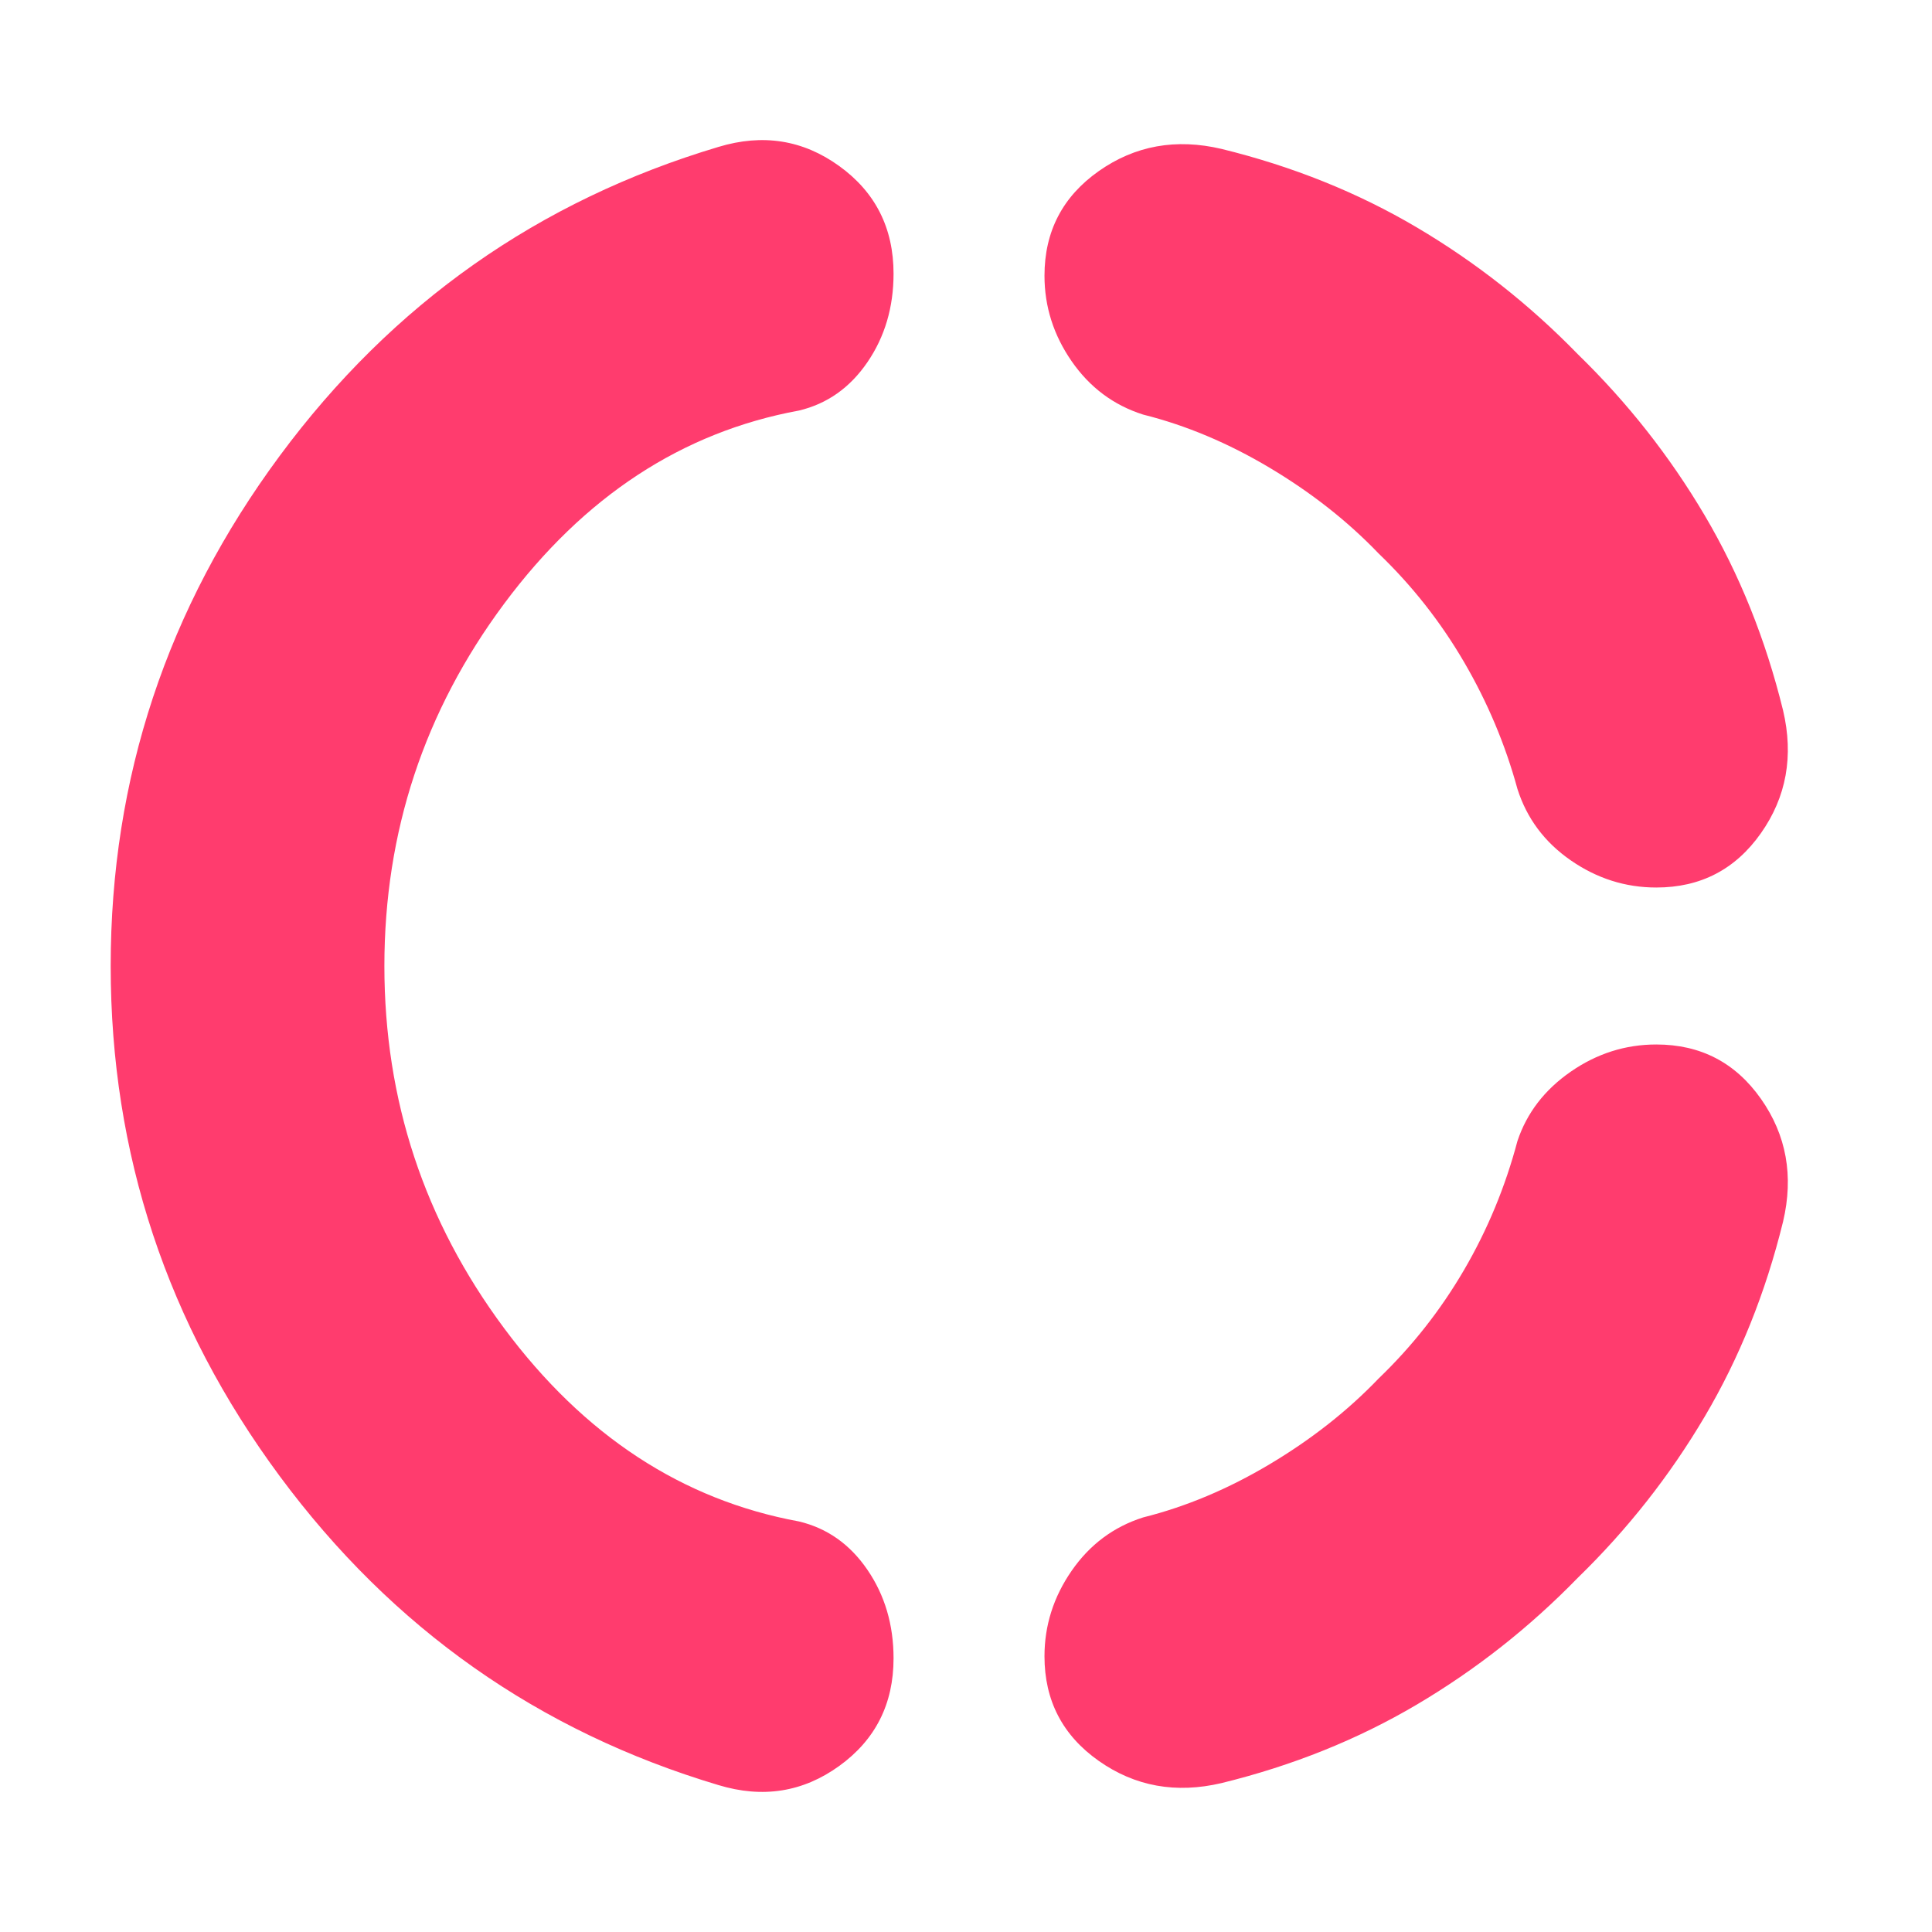 <svg xmlns="http://www.w3.org/2000/svg" height="48" viewBox="0 -960 960 960" width="48"><path fill="rgb(255, 60, 110)" d="M191-480q0 100 59.5 180T397-204q21 5 34 24t13 44q0 34-27 53.5T357-73q-134-40-218-153.5T55-480q0-140 84-253.5T357-887q33-10 60 9.5t27 53.5q0 25-13 44t-34 24q-87 16-146.5 96T191-480Zm593 304q-36 37-80 63t-97 39q-34 8-61-11t-27-52q0-23 13.5-42.5T568-206q32-8 63-26.5t54-42.5q25-24 42.5-54t26.5-64q7-21 26.5-34.5T823-441q33 0 52 27t11 61q-13 53-39 97t-63 80Zm0-608q37 36 63 80t39 97q8 34-11 61t-52 27q-23 0-42.5-13.5T754-568q-9-33-26.5-63T685-685q-23-24-54-42.5T568-754q-22-7-35.5-26.5T519-823q0-33 27-52t61-11q53 13 97 39t80 63Z"/></svg>